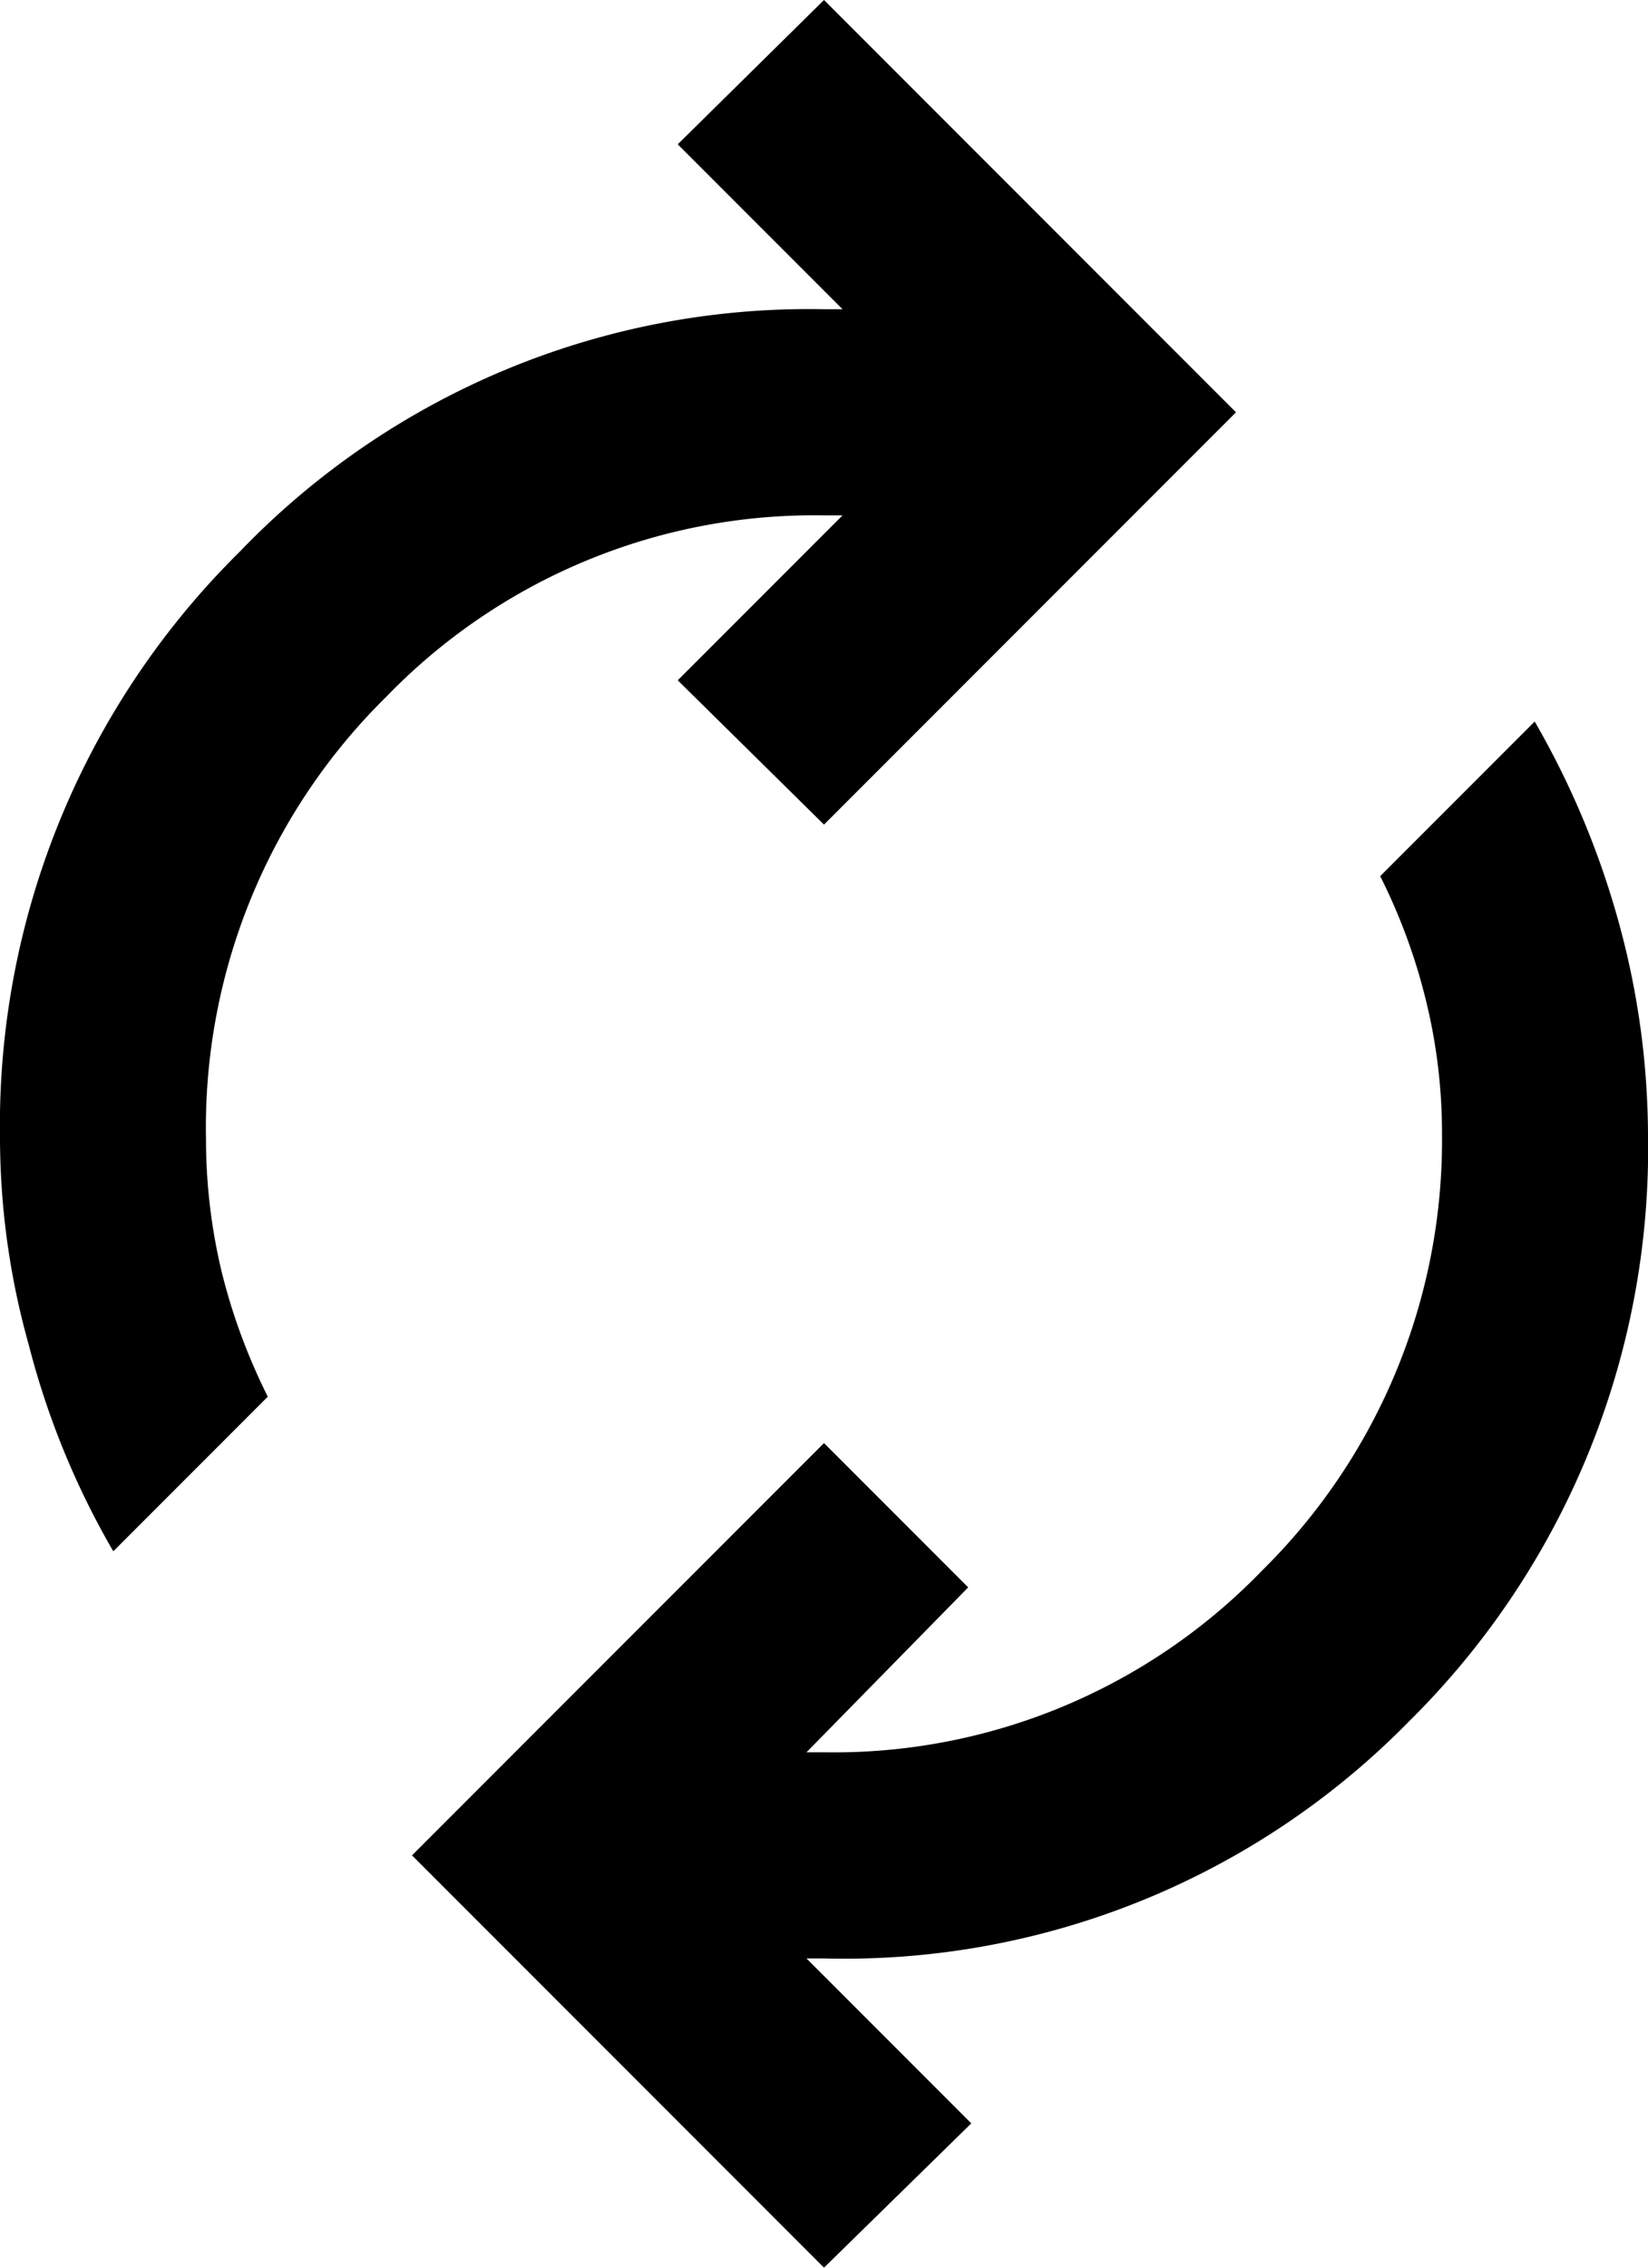 <svg xmlns="http://www.w3.org/2000/svg" viewBox="0 0 16 22"><g id="katman_2" data-name="katman 2"><g id="katman_1-2" data-name="katman 1"><path d="M1.1,15.05a7.86,7.86,0,0,1-.82-2,7.46,7.46,0,0,1-.28-2,7.82,7.82,0,0,1,2.33-5.7A7.66,7.66,0,0,1,8,3h.18L6.58,1.4,8,0l4,4L8,8,6.58,6.6,8.18,5H8A5.78,5.78,0,0,0,3.75,6.76,5.86,5.86,0,0,0,2,11.05a5.53,5.53,0,0,0,.15,1.28,5.81,5.81,0,0,0,.45,1.22ZM8,22,4,18l4-4,1.4,1.4L7.83,17H8a5.78,5.78,0,0,0,4.25-1.76A5.86,5.86,0,0,0,14,11a5.38,5.38,0,0,0-.15-1.27,5.69,5.69,0,0,0-.45-1.23L14.9,7a8.29,8.29,0,0,1,.83,2A7.85,7.85,0,0,1,16,11a7.81,7.81,0,0,1-2.32,5.7A7.68,7.68,0,0,1,8,19H7.83l1.6,1.6Z"/></g></g></svg>